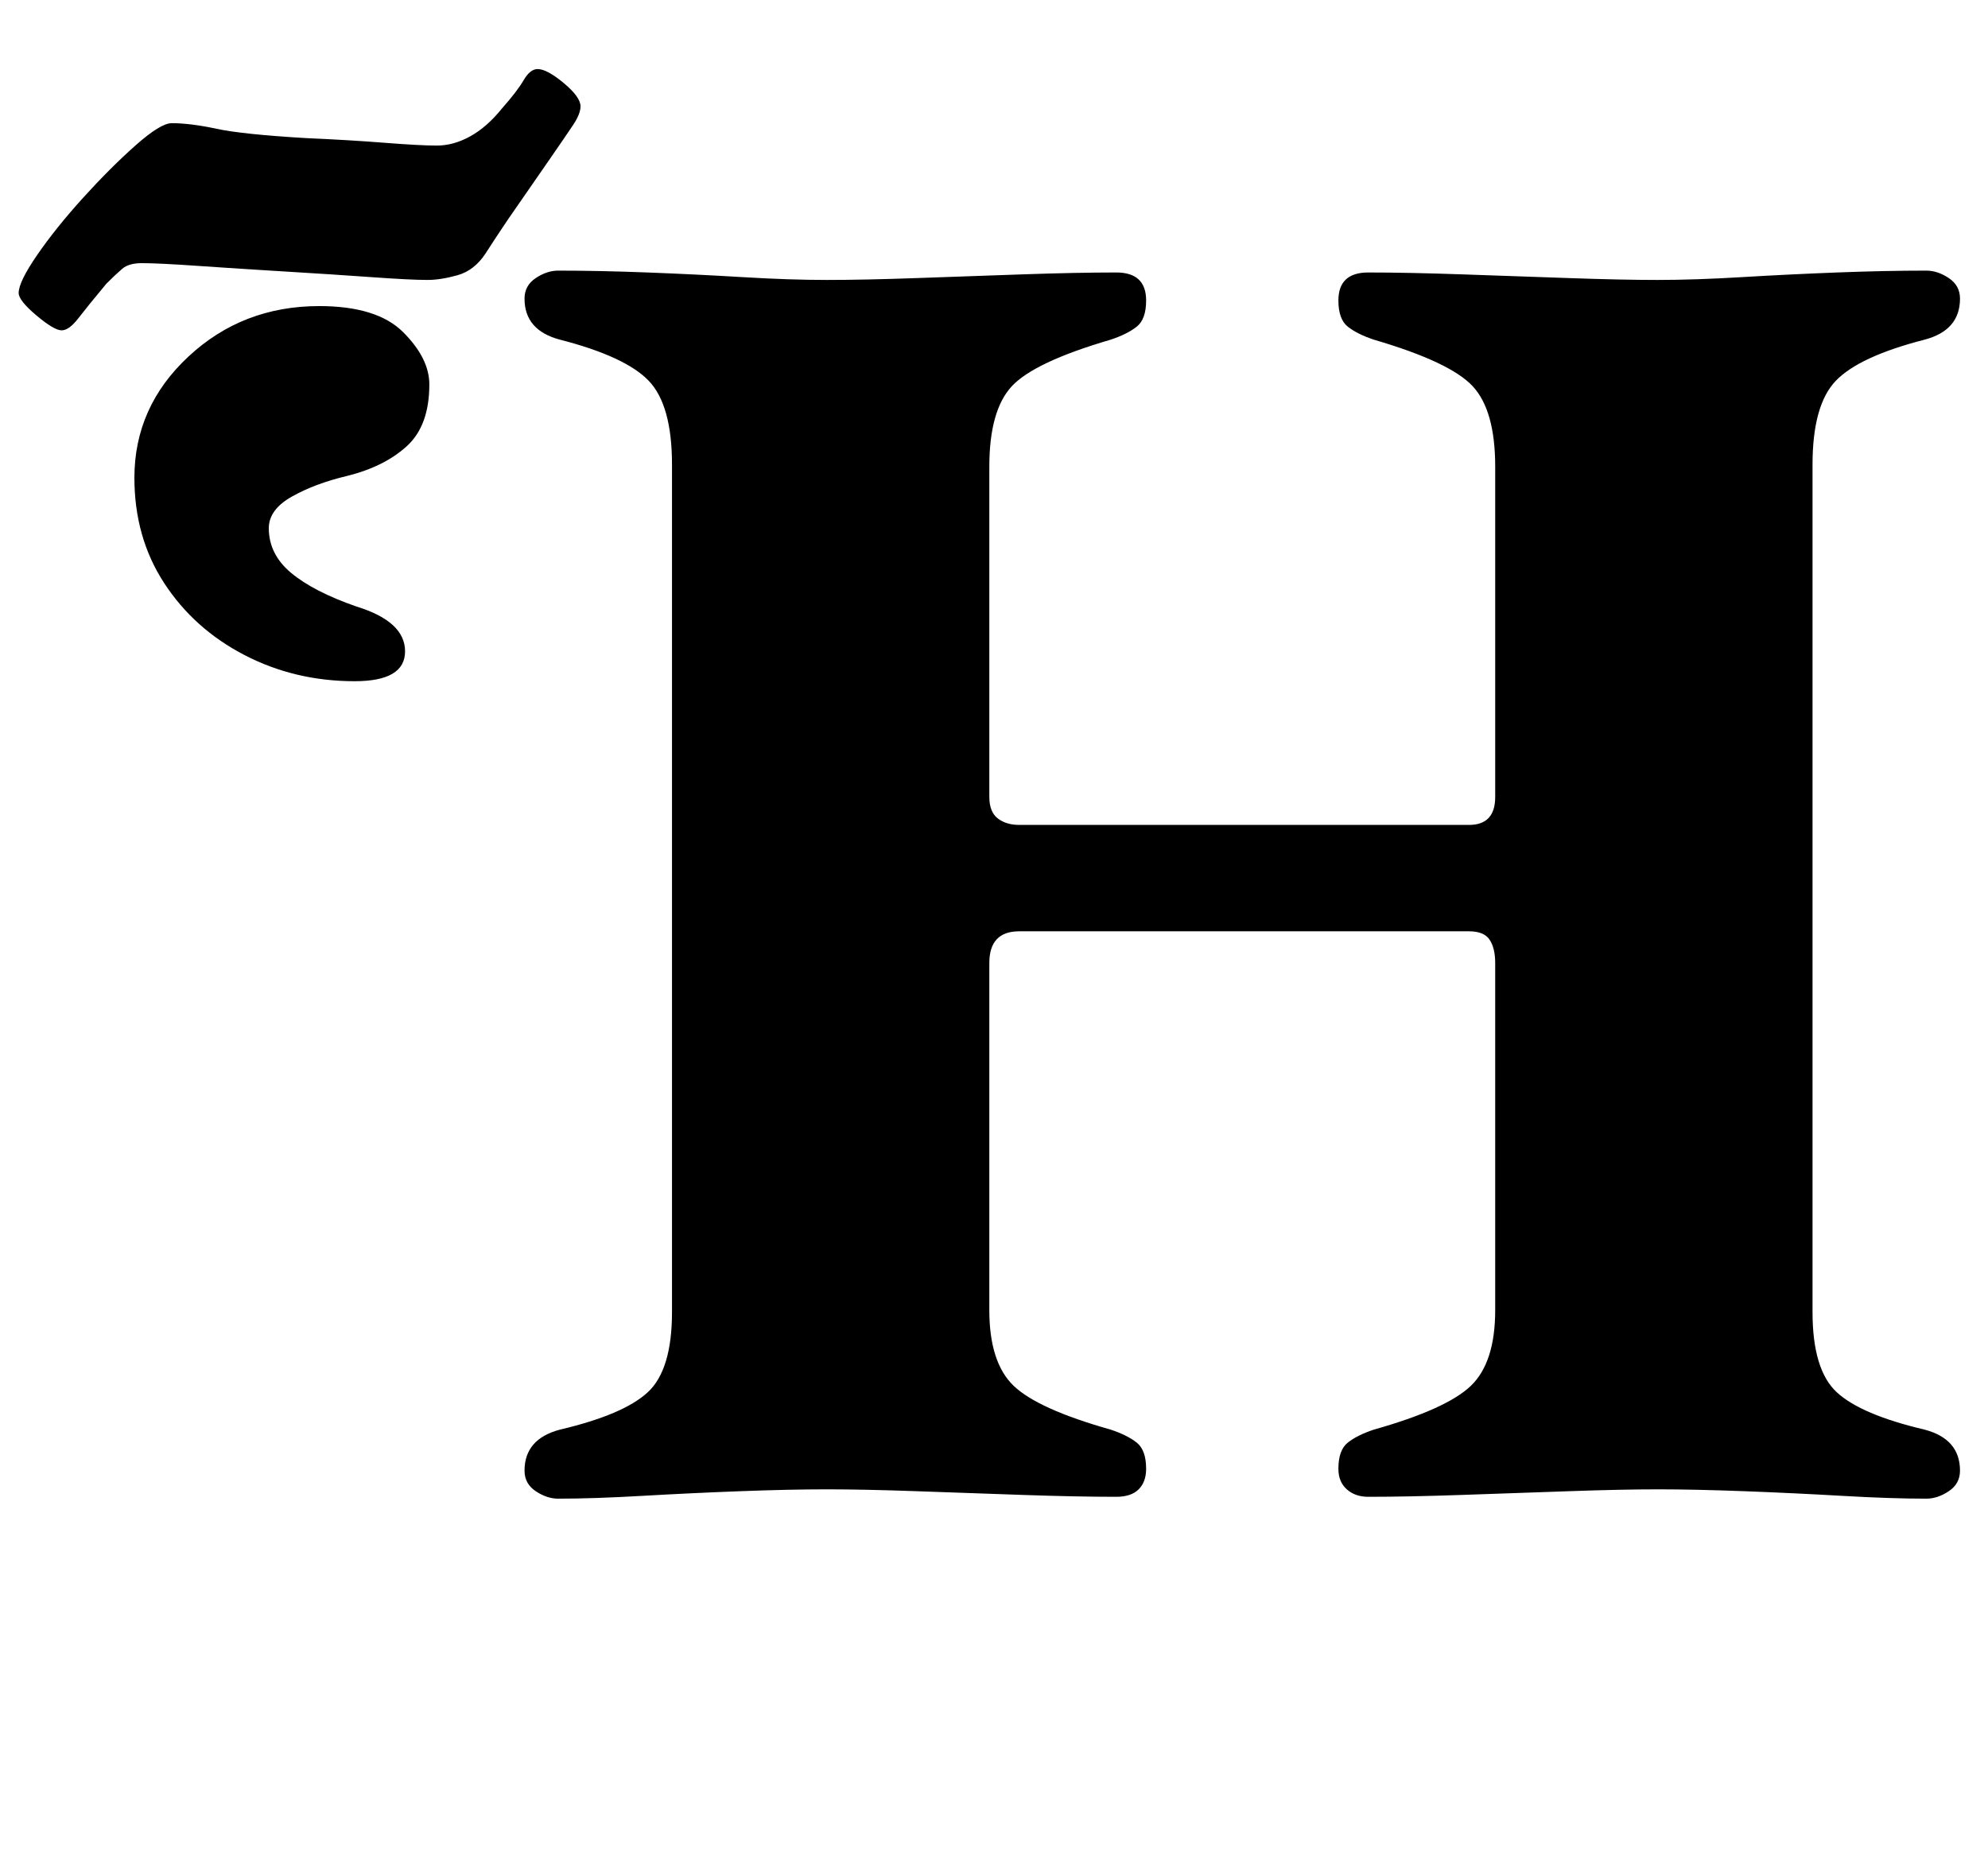<?xml version="1.0" standalone="no"?>
<!DOCTYPE svg PUBLIC "-//W3C//DTD SVG 1.1//EN" "http://www.w3.org/Graphics/SVG/1.1/DTD/svg11.dtd" >
<svg xmlns="http://www.w3.org/2000/svg" xmlns:xlink="http://www.w3.org/1999/xlink" version="1.1" viewBox="-30 0 1065 1000">
  <g transform="matrix(1 0 0 -1 0 800)">
   <path fill="currentColor"
d="M269 -3q-6 0 -12 4t-6 11q0 17 19 22q34 8 47 20t13 43v454q0 32 -12.5 45t-47.5 22q-19 5 -19 22q0 7 6 11t12 4q22 0 48 -1t51 -2.5t45 -1.5t48 1t57 2t50 1q16 0 16 -15q0 -10 -5 -14t-14 -7q-41 -12 -53 -25t-12 -43v-177q0 -8 4.5 -11.5t11.5 -3.5h241q14 0 14 15
v177q0 30 -12 43t-53 25q-9 3 -14 7t-5 14q0 15 16 15q21 0 50 -1t57.5 -2t47.5 -1q20 0 45 1.5t51 2.5t48 1q6 0 12 -4t6 -11q0 -17 -19 -22q-35 -9 -47.5 -22t-12.5 -45v-454q0 -31 13 -43t47 -20q19 -5 19 -22q0 -7 -6 -11t-12 -4q-19 0 -45 1.5t-52.5 2.5t-46.5 1
q-19 0 -47.5 -1t-57.5 -2t-50 -1q-7 0 -11.5 4t-4.5 11q0 10 5 14t14 7q39 11 52 23.5t13 40.5v186q0 8 -3 12.5t-11 4.5h-241q-16 0 -16 -17v-186q0 -28 13 -40.5t52 -23.5q9 -3 14 -7t5 -14q0 -7 -4 -11t-12 -4q-21 0 -50 1t-57 2t-48 1t-46.5 -1t-52.5 -2.5t-45 -1.5z
M3 623q-4 0 -13.5 8t-9.5 12q0 6 10 20.5t24.5 30.5t28 28t19.5 12q10 0 24 -3t48 -5q23 -1 42 -2.5t28 -1.5t18 5t17 15q8 9 11.5 15t7.5 6q5 0 14 -7.5t9 -12.5q0 -4 -4 -10t-13 -19q-11 -16 -18 -26t-16 -24q-6 -9 -15 -11.5t-16 -2.5q-9 0 -30 1.5t-46 3t-46.5 3
t-30.5 1.5q-7 0 -10.5 -3t-8.5 -8q-10 -12 -15 -18.5t-9 -6.5zM160 435q27 0 27 16t-26 24q-23 8 -35 18t-12 24q0 10 12.5 17t29.5 11q20 5 32 16t12 33q0 14 -14 28t-45 14q-41 0 -70 -27t-29 -65q0 -32 16 -56.5t43 -38.5t59 -14z" />
  </g>

</svg>

